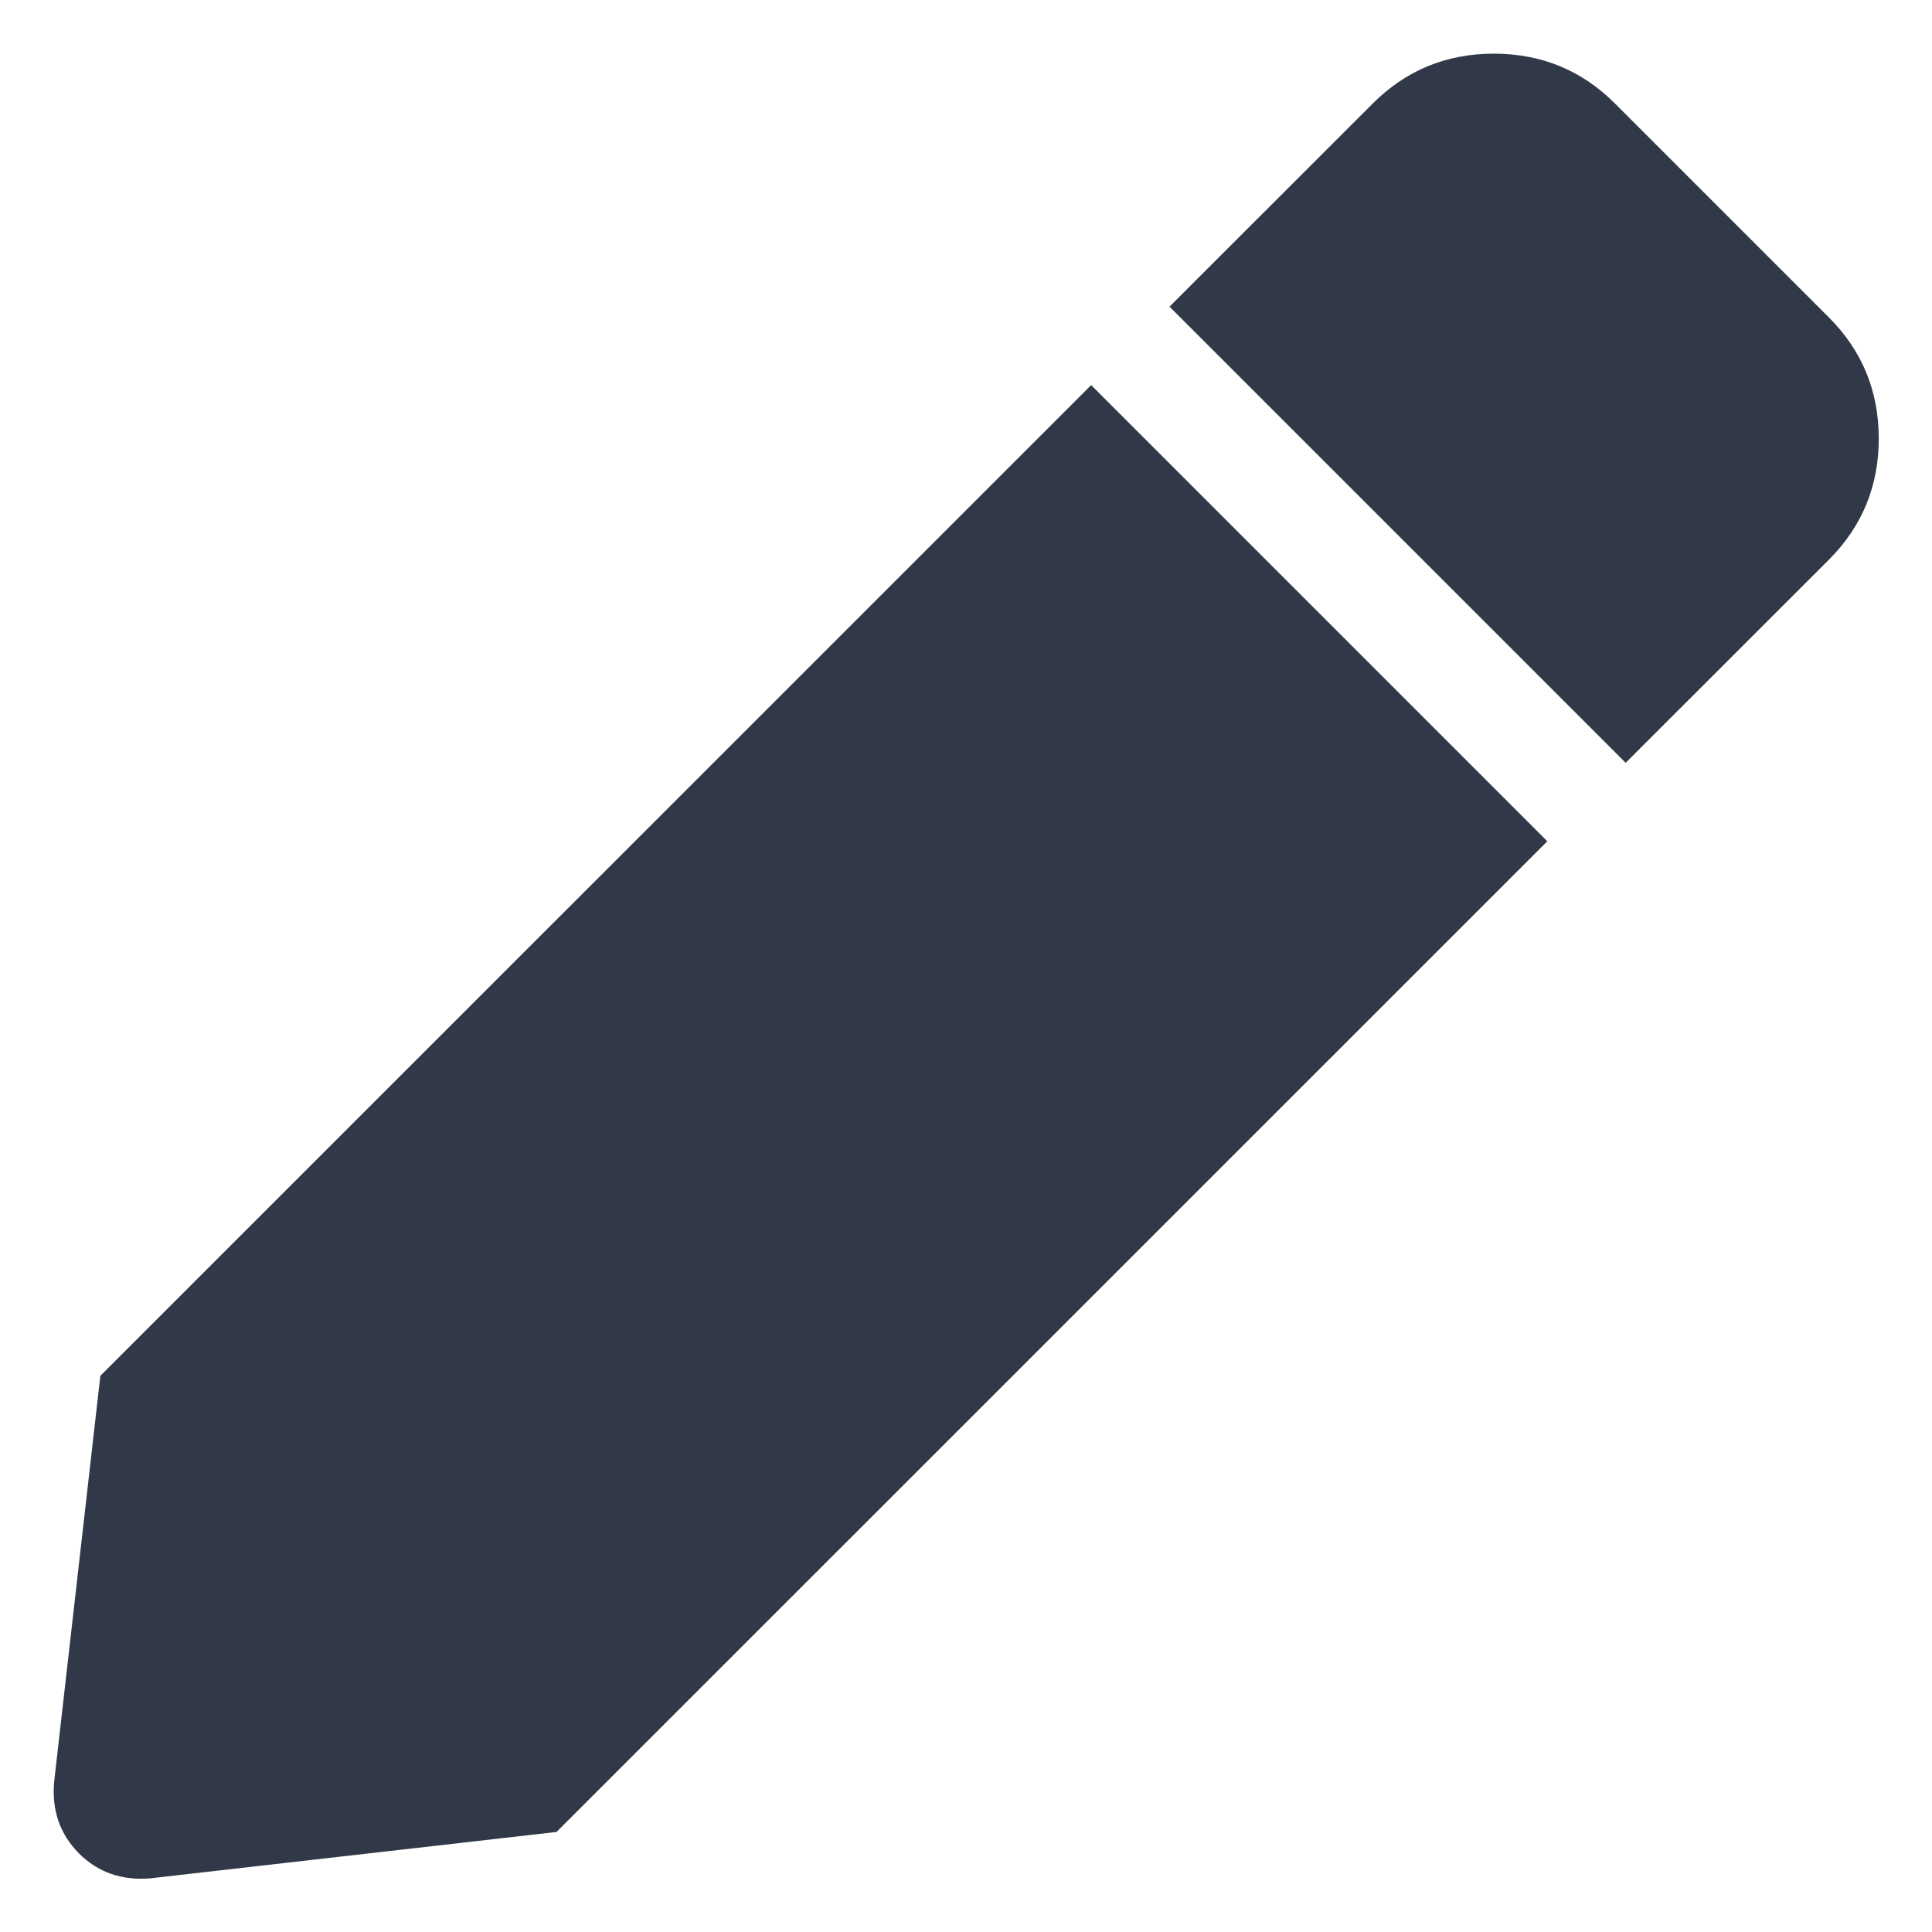 <svg width="18" height="18" viewBox="0 0 18 18" fill="none" xmlns="http://www.w3.org/2000/svg">
  <path d="M10.166 3.588L14.416 7.838L5.185 17.068L1.4 17.5C1.135 17.522 0.913 17.445 0.736 17.268C0.559 17.09 0.482 16.869 0.504 16.604L0.935 12.818L10.166 3.588ZM17.039 2.957C17.349 3.267 17.504 3.643 17.504 4.086C17.504 4.529 17.349 4.905 17.039 5.215L15.146 7.107L10.896 2.857L12.789 0.965C13.099 0.655 13.475 0.5 13.918 0.5C14.361 0.5 14.737 0.655 15.047 0.965L17.039 2.957Z" fill="#313948"/>
</svg>
